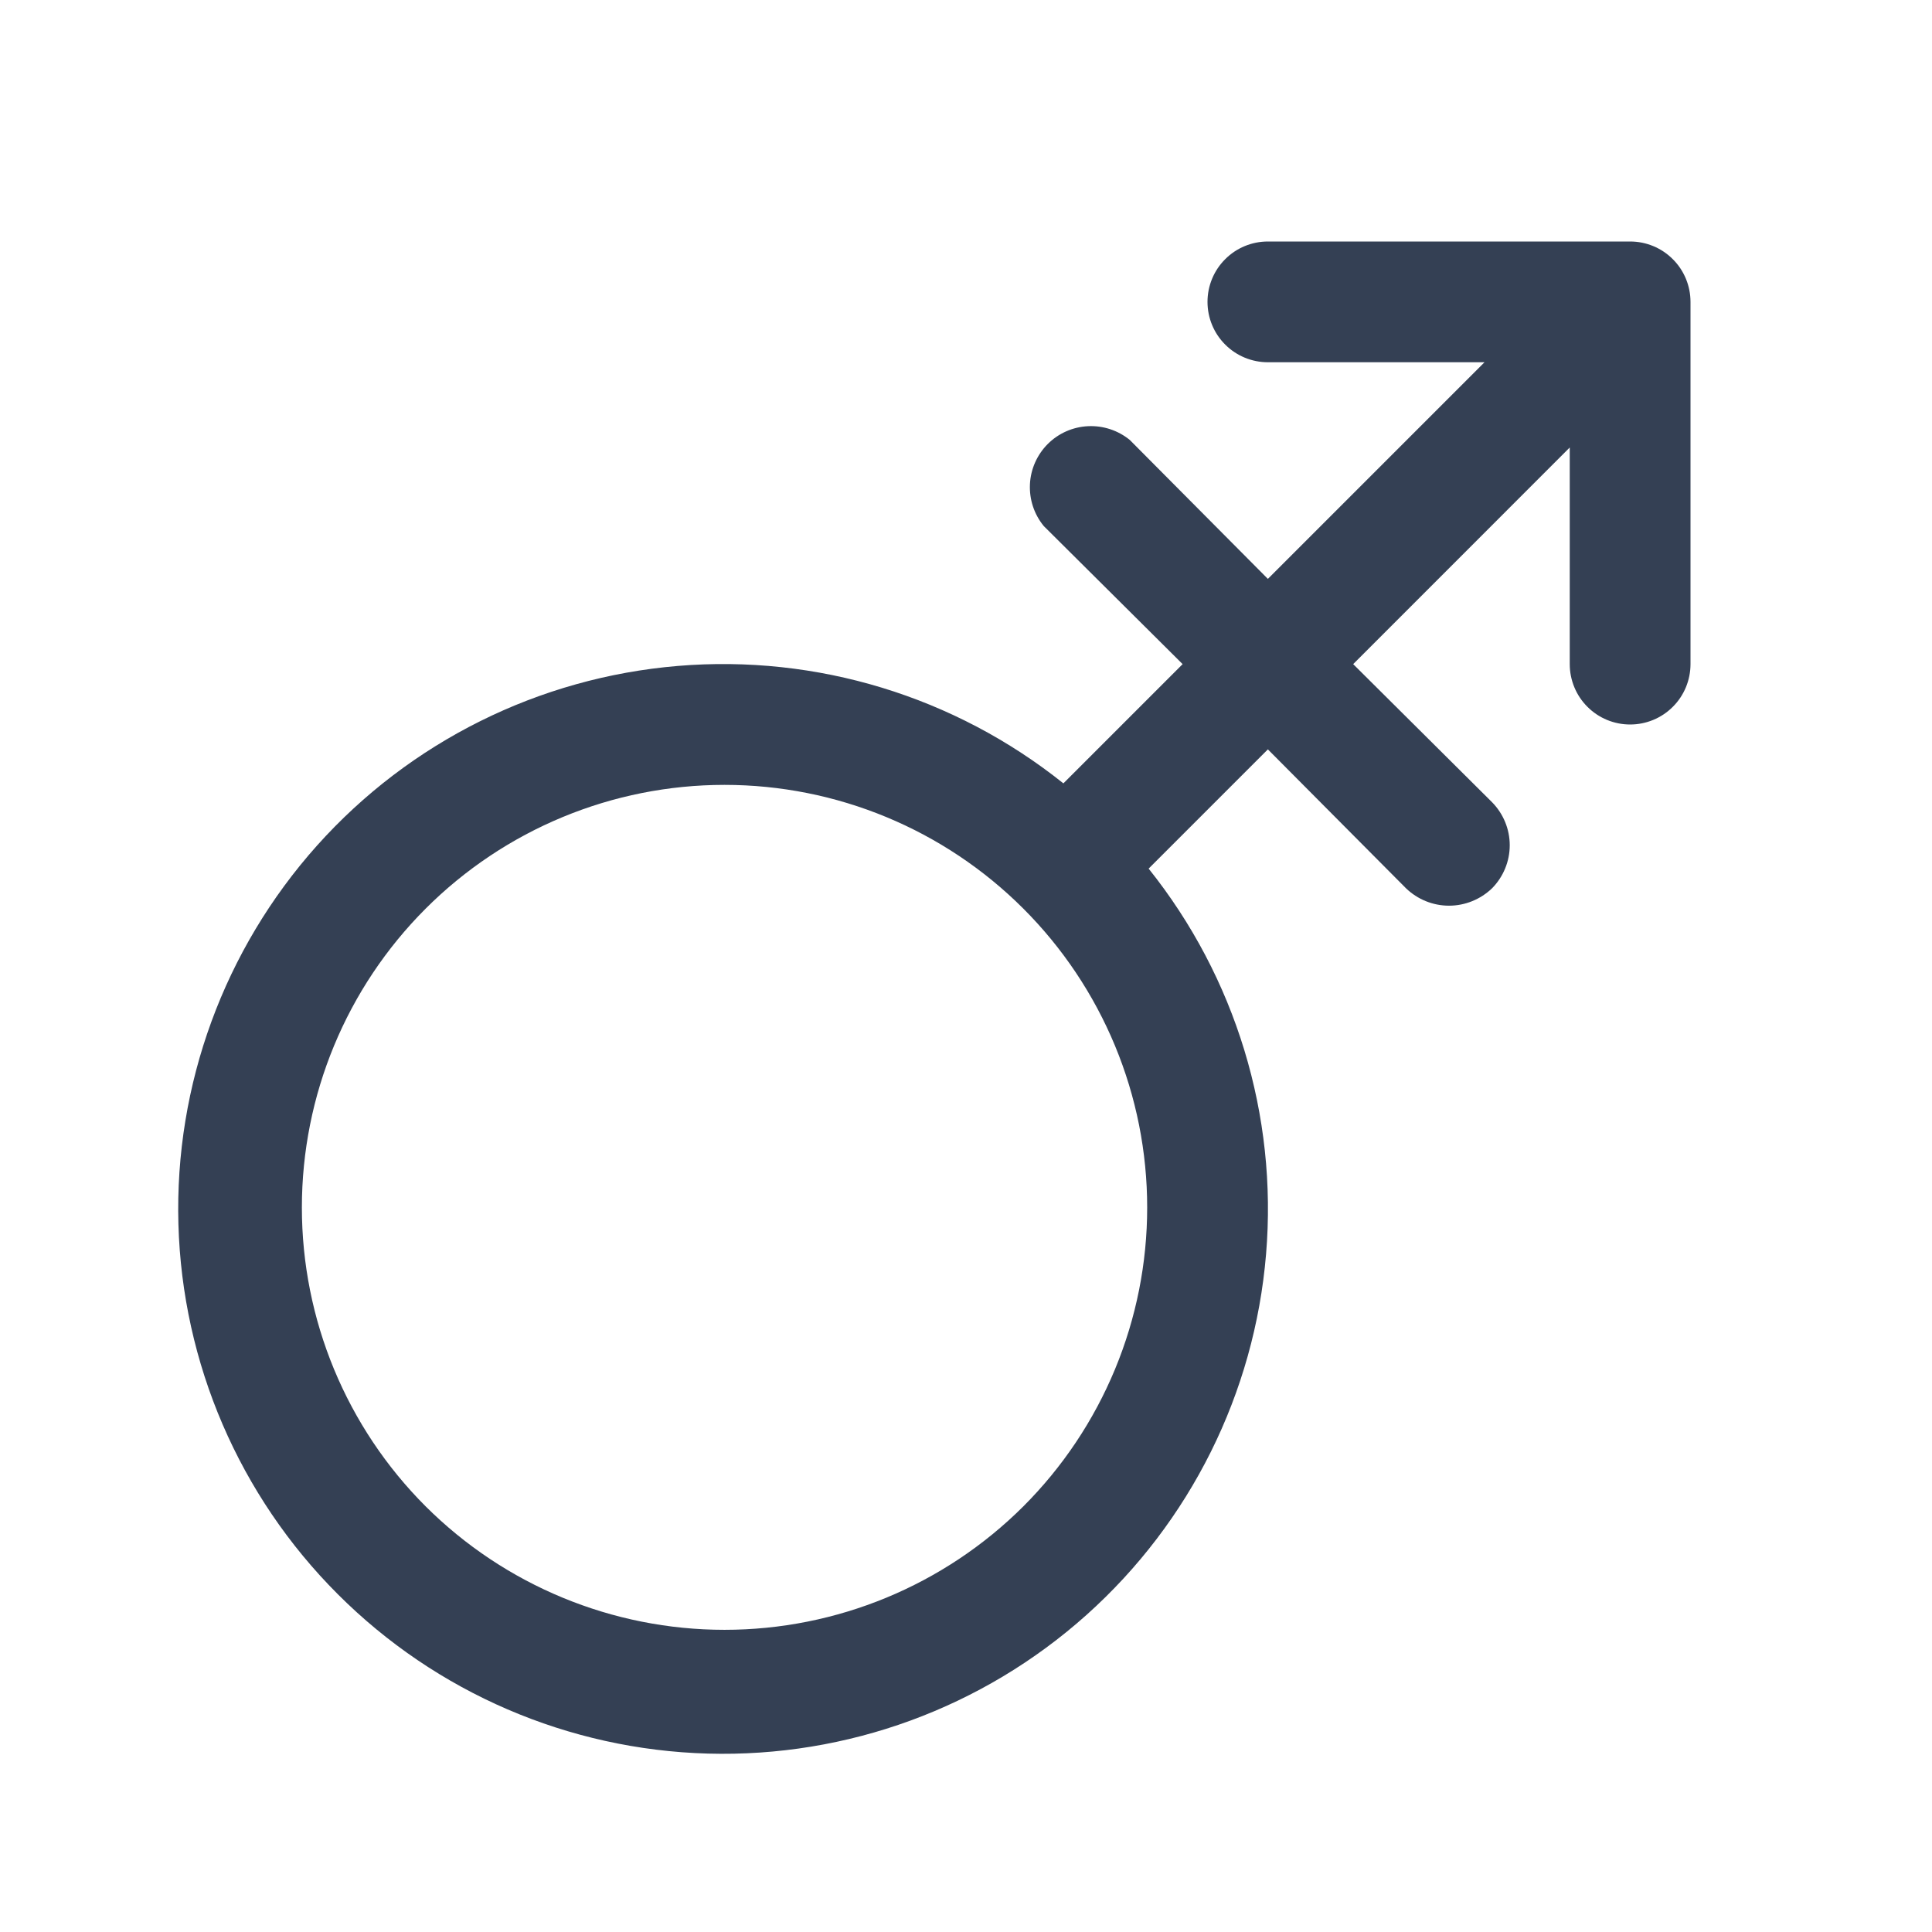 <svg width="32" height="32" viewBox="0 0 32 32" fill="none" xmlns="http://www.w3.org/2000/svg">
<path d="M27 4H21C20.735 4 20.48 4.105 20.293 4.293C20.105 4.48 20 4.735 20 5C20 5.265 20.105 5.52 20.293 5.707C20.48 5.895 20.735 6 21 6H24.588L21 9.588L18.713 7.287C18.518 7.128 18.272 7.047 18.021 7.059C17.77 7.071 17.532 7.176 17.354 7.354C17.177 7.532 17.071 7.769 17.059 8.02C17.047 8.272 17.128 8.518 17.288 8.713L19.588 11L17.613 12.975C15.811 11.534 13.526 10.838 11.227 11.03C8.928 11.222 6.789 12.286 5.251 14.005C3.713 15.725 2.891 17.968 2.955 20.274C3.019 22.58 3.963 24.774 5.595 26.405C7.226 28.037 9.42 28.981 11.726 29.045C14.032 29.109 16.275 28.288 17.995 26.749C19.714 25.211 20.779 23.073 20.97 20.773C21.162 18.474 20.466 16.189 19.025 14.387L21 12.412L23.288 14.713C23.479 14.897 23.734 15.001 24 15.001C24.266 15.001 24.521 14.897 24.713 14.713C24.9 14.523 25.006 14.267 25.006 14C25.006 13.733 24.9 13.477 24.713 13.287L22.413 11L26 7.412V11C26 11.265 26.105 11.52 26.293 11.707C26.48 11.895 26.735 12 27 12C27.265 12 27.52 11.895 27.707 11.707C27.895 11.52 28 11.265 28 11V5C28 4.735 27.895 4.48 27.707 4.293C27.52 4.105 27.265 4 27 4ZM16.95 24.95C15.636 26.26 13.856 26.995 12 26.995C10.145 26.995 8.364 26.26 7.05 24.95C5.737 23.637 5 21.857 5 20C5 18.143 5.737 16.363 7.05 15.05C8.363 13.737 10.143 13 12 13C13.857 13 15.637 13.737 16.95 15.05C17.6 15.7 18.116 16.472 18.468 17.321C18.82 18.17 19.001 19.081 19.001 20C19.001 20.919 18.82 21.83 18.468 22.679C18.116 23.528 17.6 24.3 16.95 24.95Z" fill="#344054"/>
</svg>
